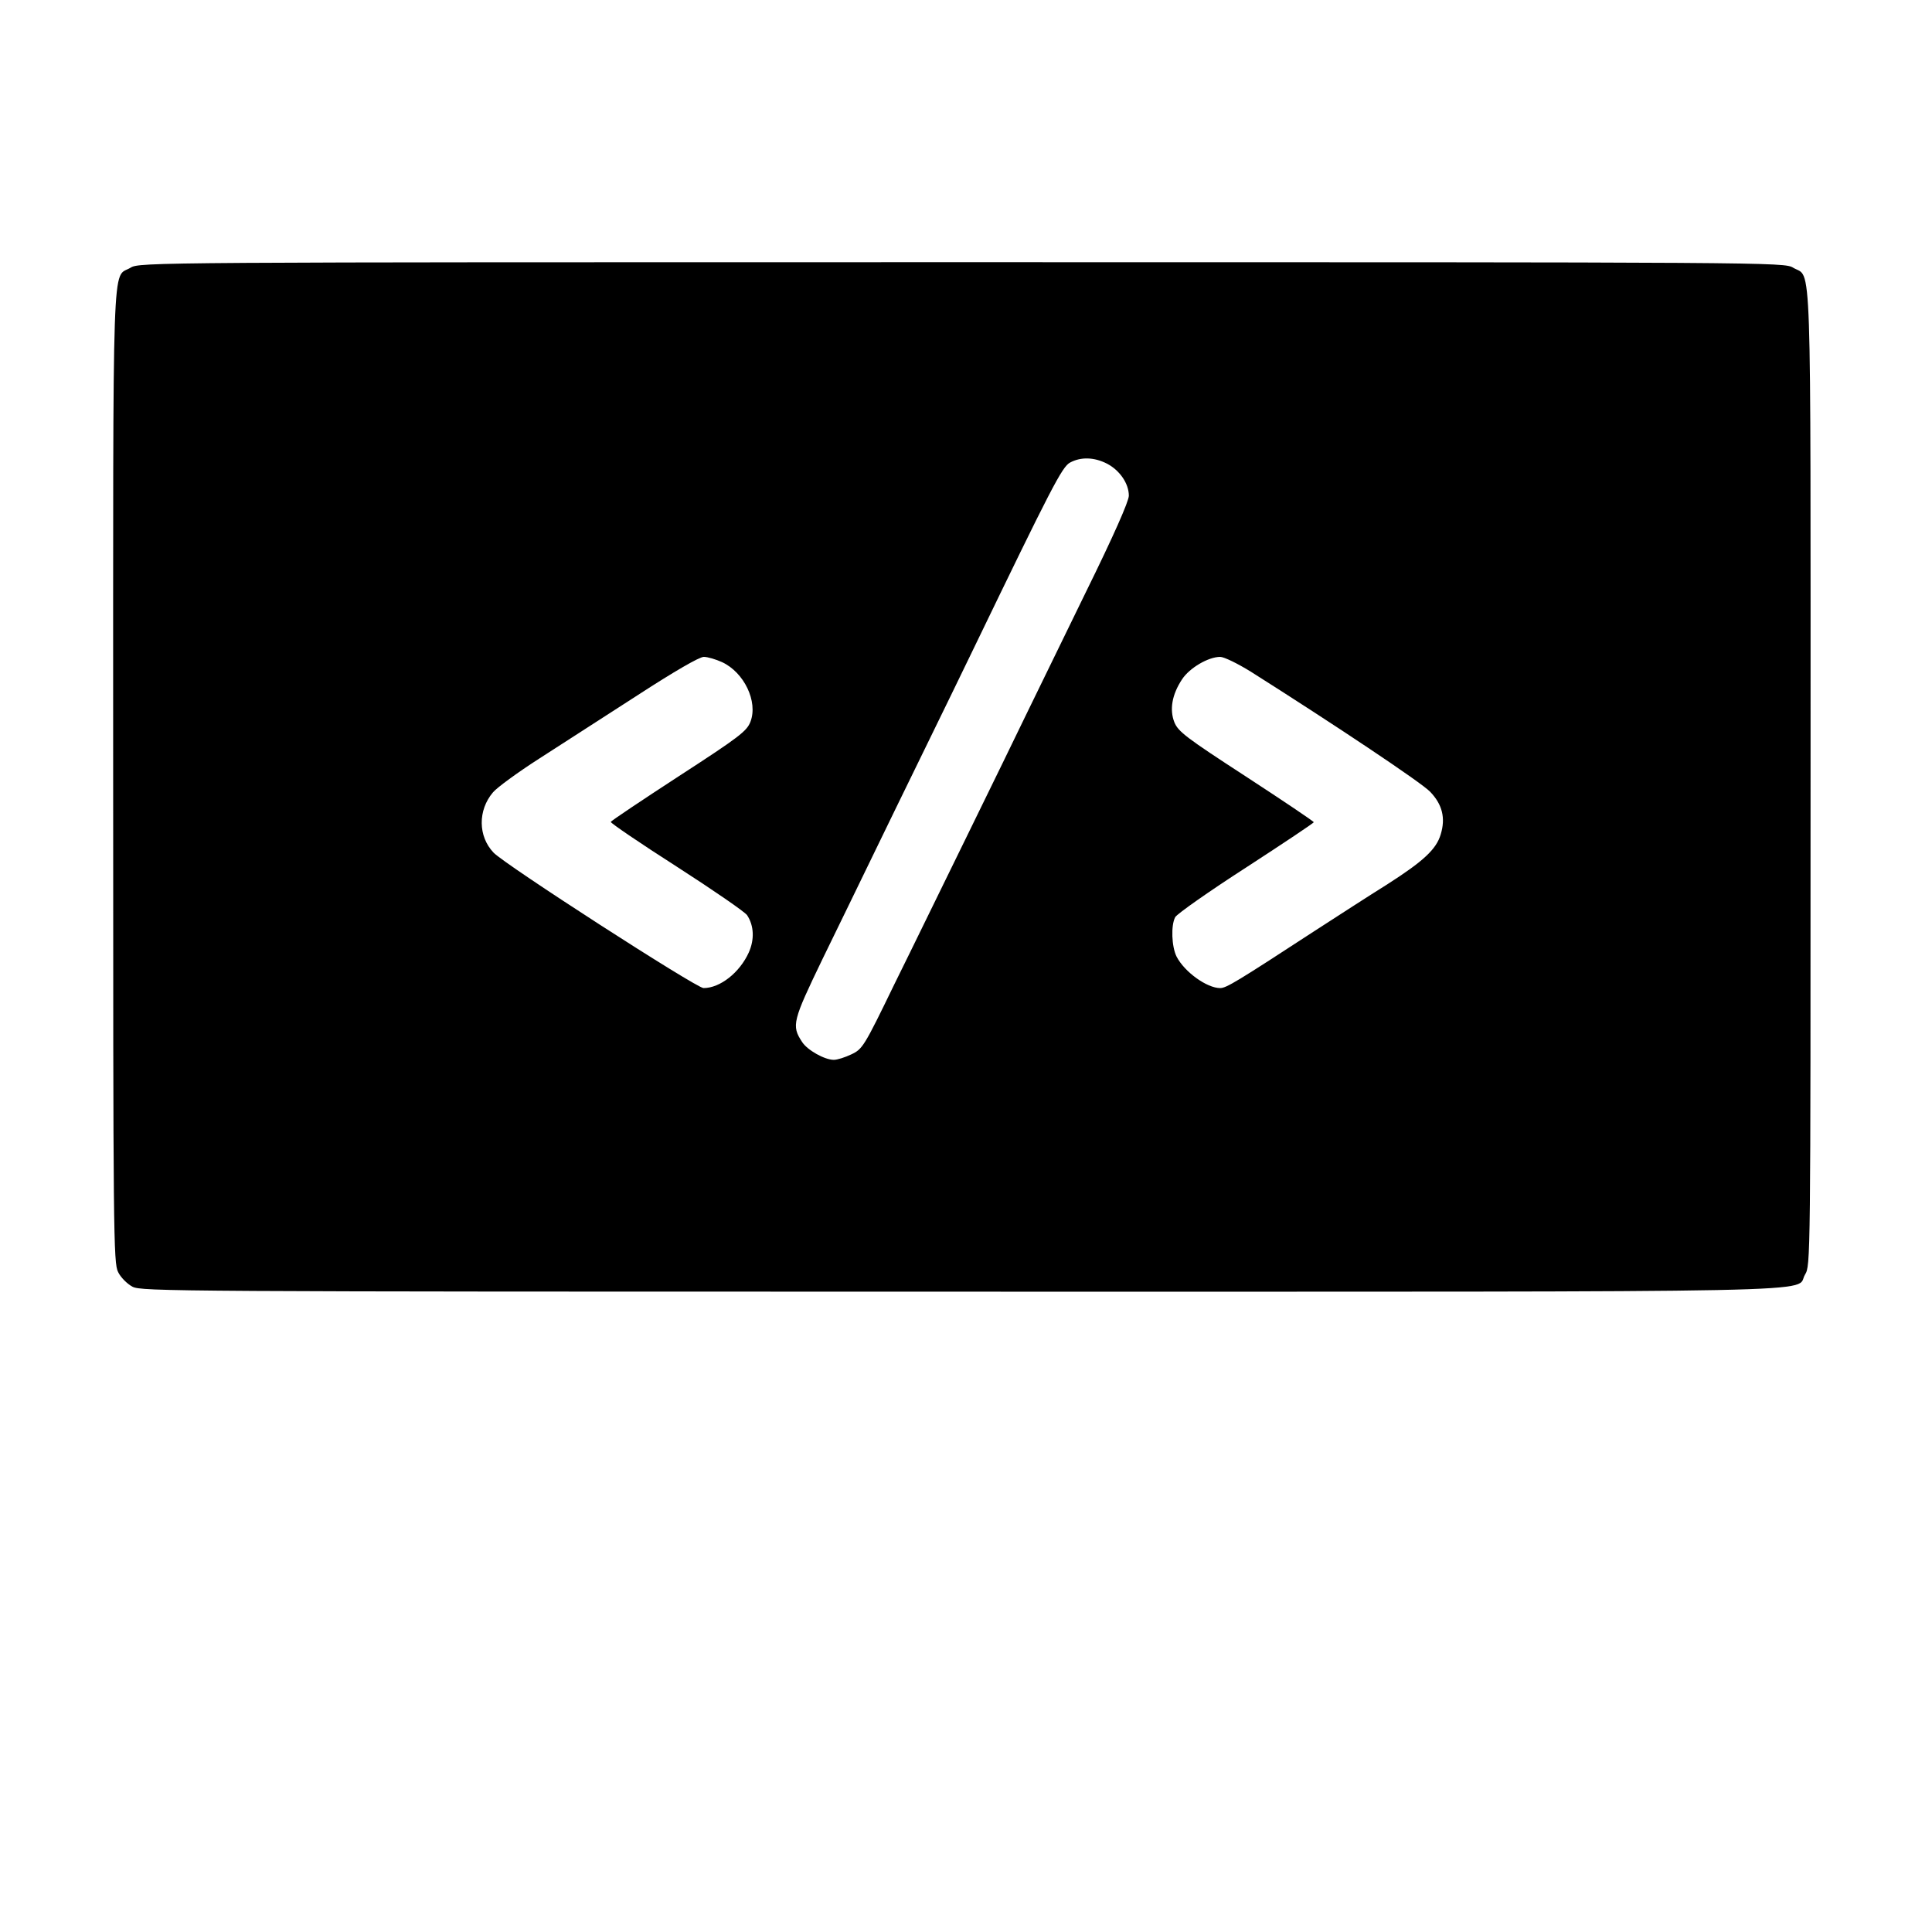 <?xml version="1.0" standalone="no"?>
<!DOCTYPE svg PUBLIC "-//W3C//DTD SVG 20010904//EN"
 "http://www.w3.org/TR/2001/REC-SVG-20010904/DTD/svg10.dtd">
<svg version="1.0" xmlns="http://www.w3.org/2000/svg"
 width="700pt" height="700pt" viewBox="0 0 700 700"
 preserveAspectRatio="xMidYMid meet">
<g transform="translate(0,700) scale(0.1,-0.1)"
fill="#000000" stroke="none">
<path d="M473 6030 c-68 -41 -63 106 -63 -1842 0 -1659 1 -1765 18 -1797 9
-19 33 -43 52 -53 33 -17 143 -18 3003 -18 3266 0 3016 -5 3057 62 20 33 20
45 20 1801 0 1953 5 1806 -63 1847 -32 20 -74 20 -3012 20 -2938 0 -2980 0
-3012 -20z m3538 -710 c46 -24 79 -72 79 -116 0 -20 -55 -145 -156 -350 -86
-176 -182 -373 -214 -439 -32 -66 -127 -262 -212 -435 -85 -173 -205 -420
-268 -547 -109 -225 -115 -234 -155 -253 -23 -11 -51 -20 -64 -20 -33 0 -96
35 -115 65 -39 59 -34 76 74 300 57 116 137 282 180 370 43 88 128 264 190
390 62 127 143 293 180 370 278 575 318 654 347 669 39 21 87 20 134 -4z
m-1395 -719 c80 -37 131 -143 103 -216 -13 -34 -40 -55 -259 -197 -135 -88
-246 -162 -247 -166 -1 -4 106 -77 239 -162 132 -85 247 -164 255 -176 25 -38
27 -88 6 -135 -33 -73 -104 -129 -164 -129 -26 0 -721 448 -761 491 -56 59
-57 153 -2 218 14 17 89 72 167 122 78 50 239 154 357 230 134 87 224 139 240
139 14 0 44 -9 66 -19z m1915 -34 c302 -191 620 -403 651 -436 44 -46 56 -95
38 -154 -16 -54 -62 -97 -195 -182 -61 -38 -180 -115 -265 -170 -279 -182
-317 -205 -339 -205 -48 0 -129 58 -158 114 -18 36 -21 113 -5 143 7 12 122
93 257 180 134 87 245 161 245 164 0 3 -110 77 -245 165 -217 141 -246 163
-260 197 -18 46 -9 100 28 156 27 41 95 81 138 81 14 0 63 -24 110 -53z"/>
</g>
</svg>
